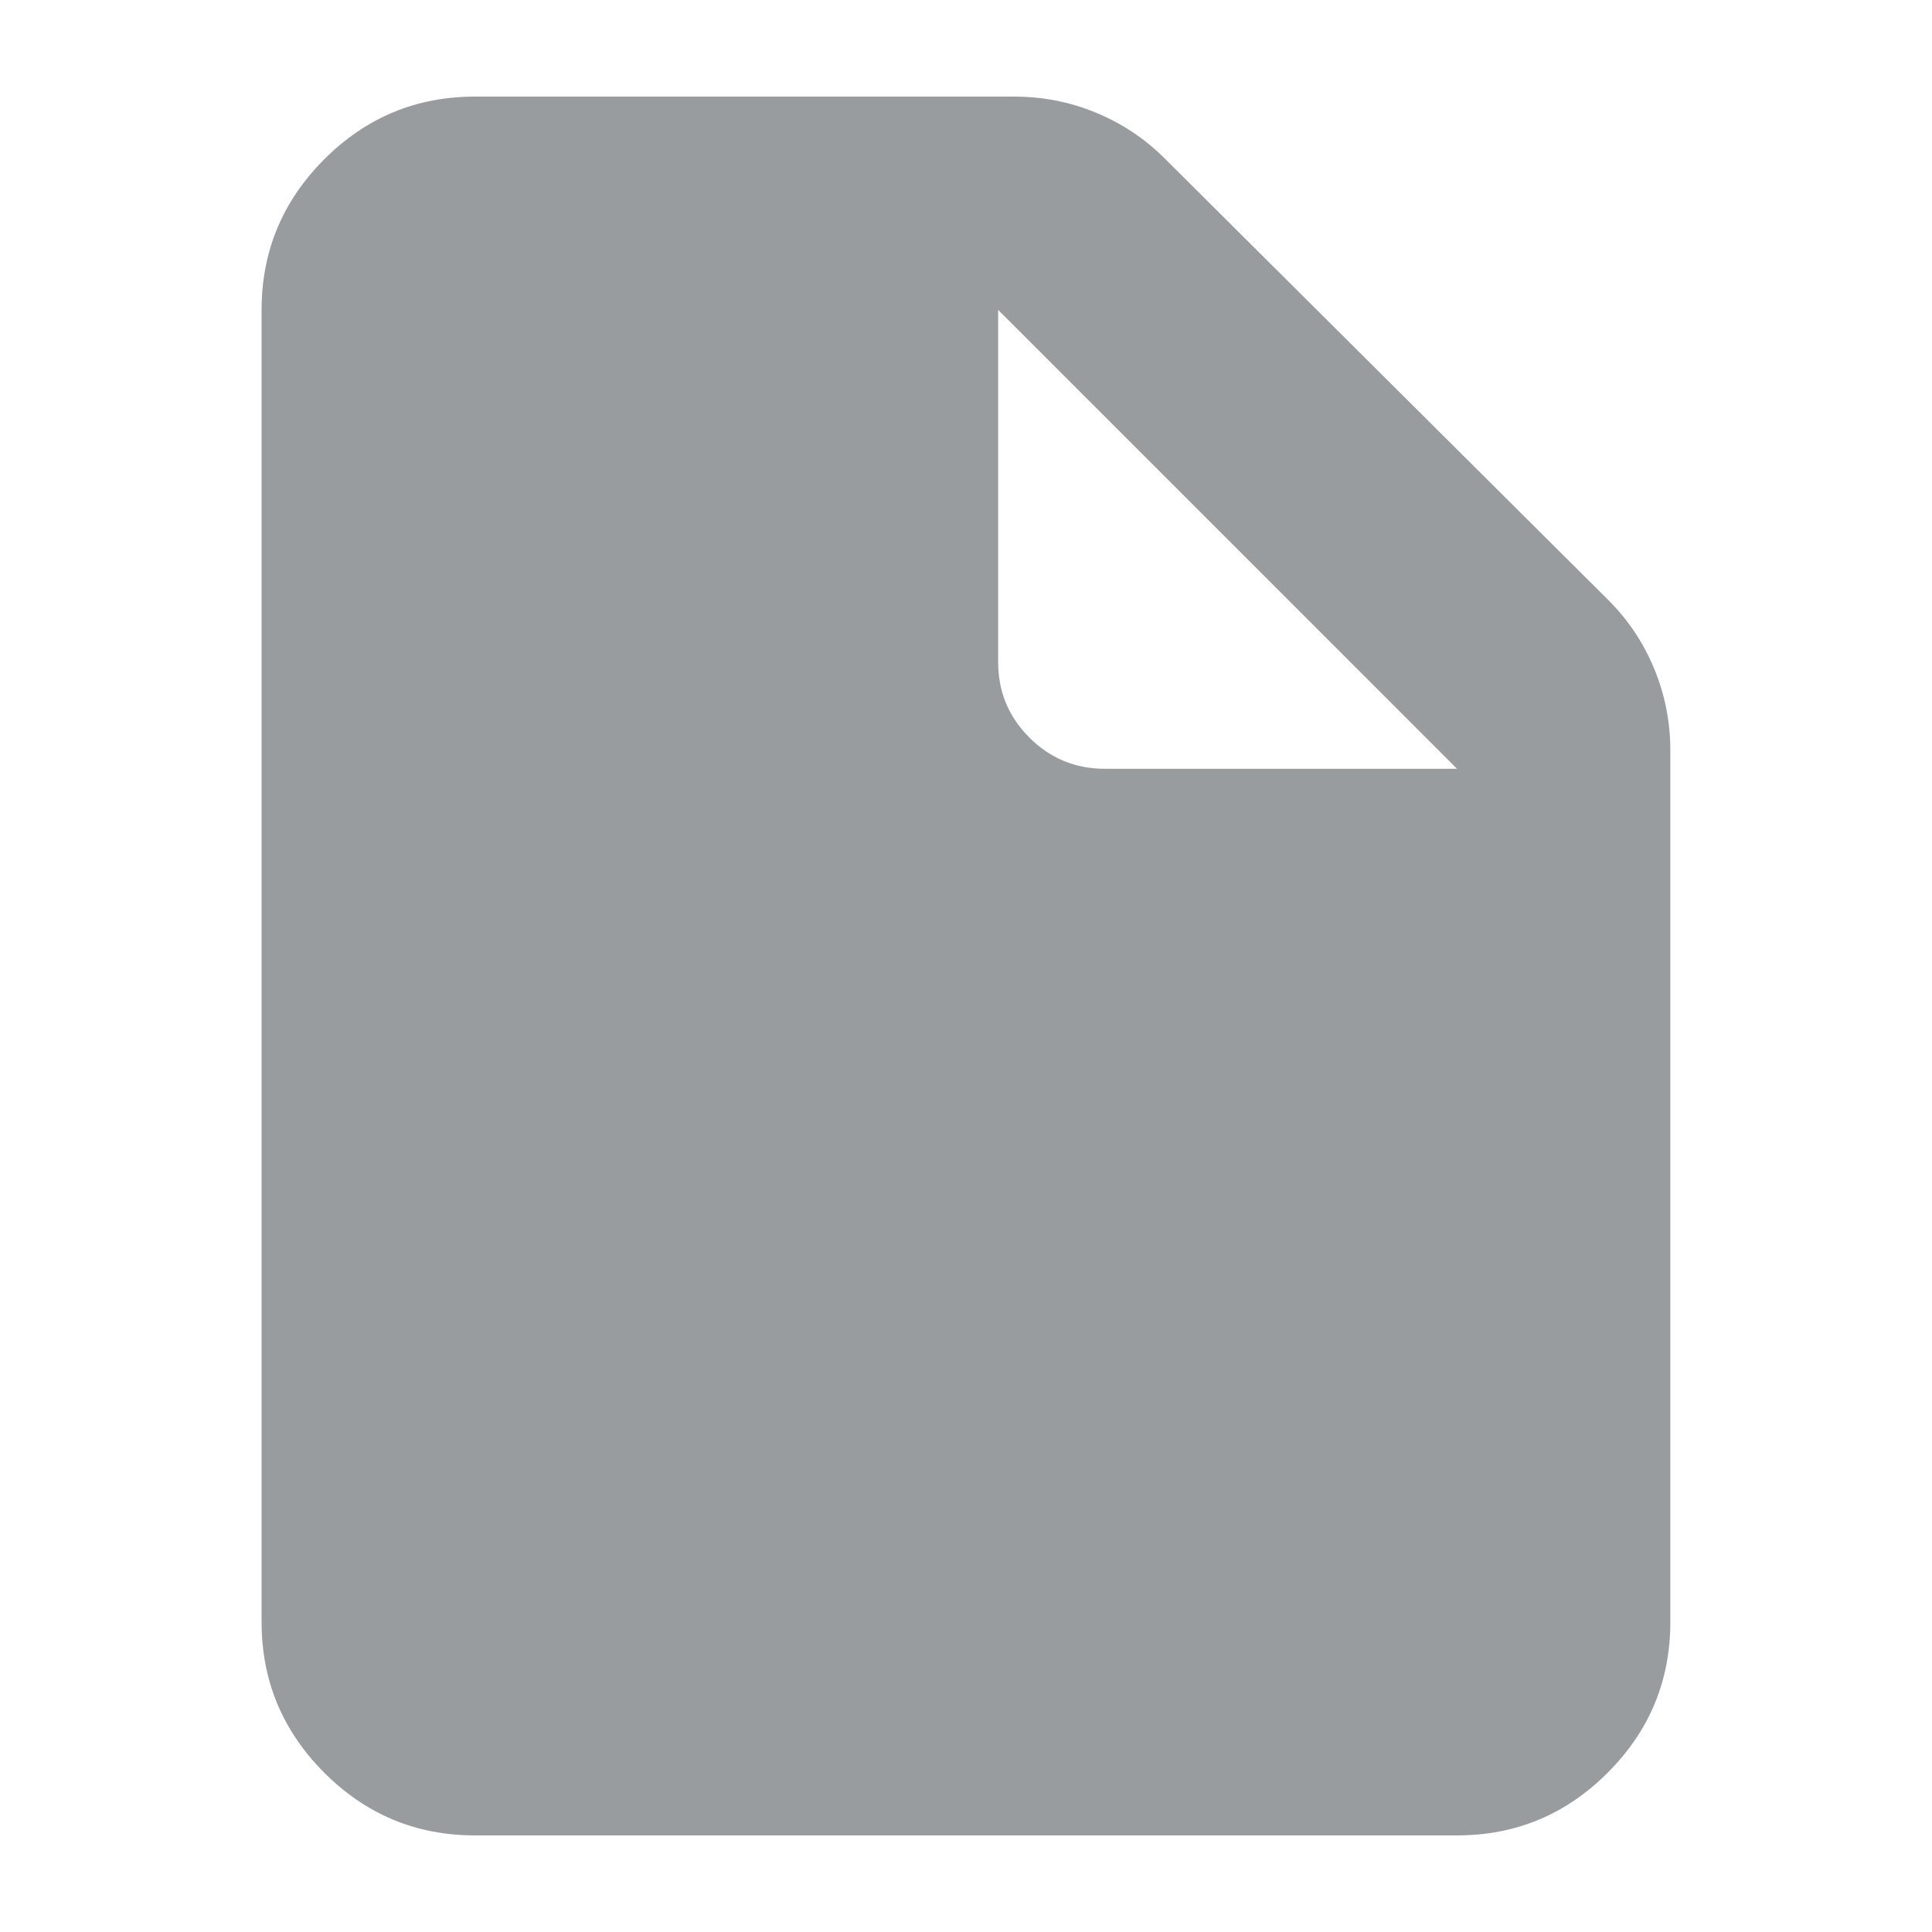 <svg width="25" height="25" viewBox="0 0 25 25" fill="none" xmlns="http://www.w3.org/2000/svg">
<g clip-path="url(#clip0_11219_2595)">
<mask id="mask0_11219_2595" style="mask-type:alpha" maskUnits="userSpaceOnUse" x="0" y="0" width="25" height="25">
<rect width="25" height="25" fill="#D9D9D9"/>
</mask>
<g mask="url(#mask0_11219_2595)">
<path d="M6.146 23.75C5.386 23.75 4.737 23.48 4.196 22.939C3.656 22.398 3.385 21.749 3.385 20.99V4.01C3.385 3.251 3.656 2.602 4.196 2.061C4.737 1.52 5.386 1.25 6.146 1.25H13.125C13.497 1.25 13.851 1.32 14.189 1.461C14.526 1.601 14.822 1.8 15.078 2.057L20.807 7.76C21.065 8.016 21.264 8.313 21.404 8.65C21.544 8.987 21.614 9.341 21.614 9.714V20.99C21.614 21.749 21.344 22.398 20.803 22.939C20.263 23.48 19.613 23.75 18.854 23.75H6.146ZM12.916 8.568C12.916 8.95 13.051 9.275 13.32 9.544C13.589 9.813 13.915 9.948 14.297 9.948H18.854L12.916 4.01V8.568Z" fill="#343A40" fill-opacity="0.5"/>
</g>
</g>
<defs>
<clipPath id="clip0_11219_2595">
<rect width="25" height="25" fill="white"/>
</clipPath>
</defs>
</svg>
